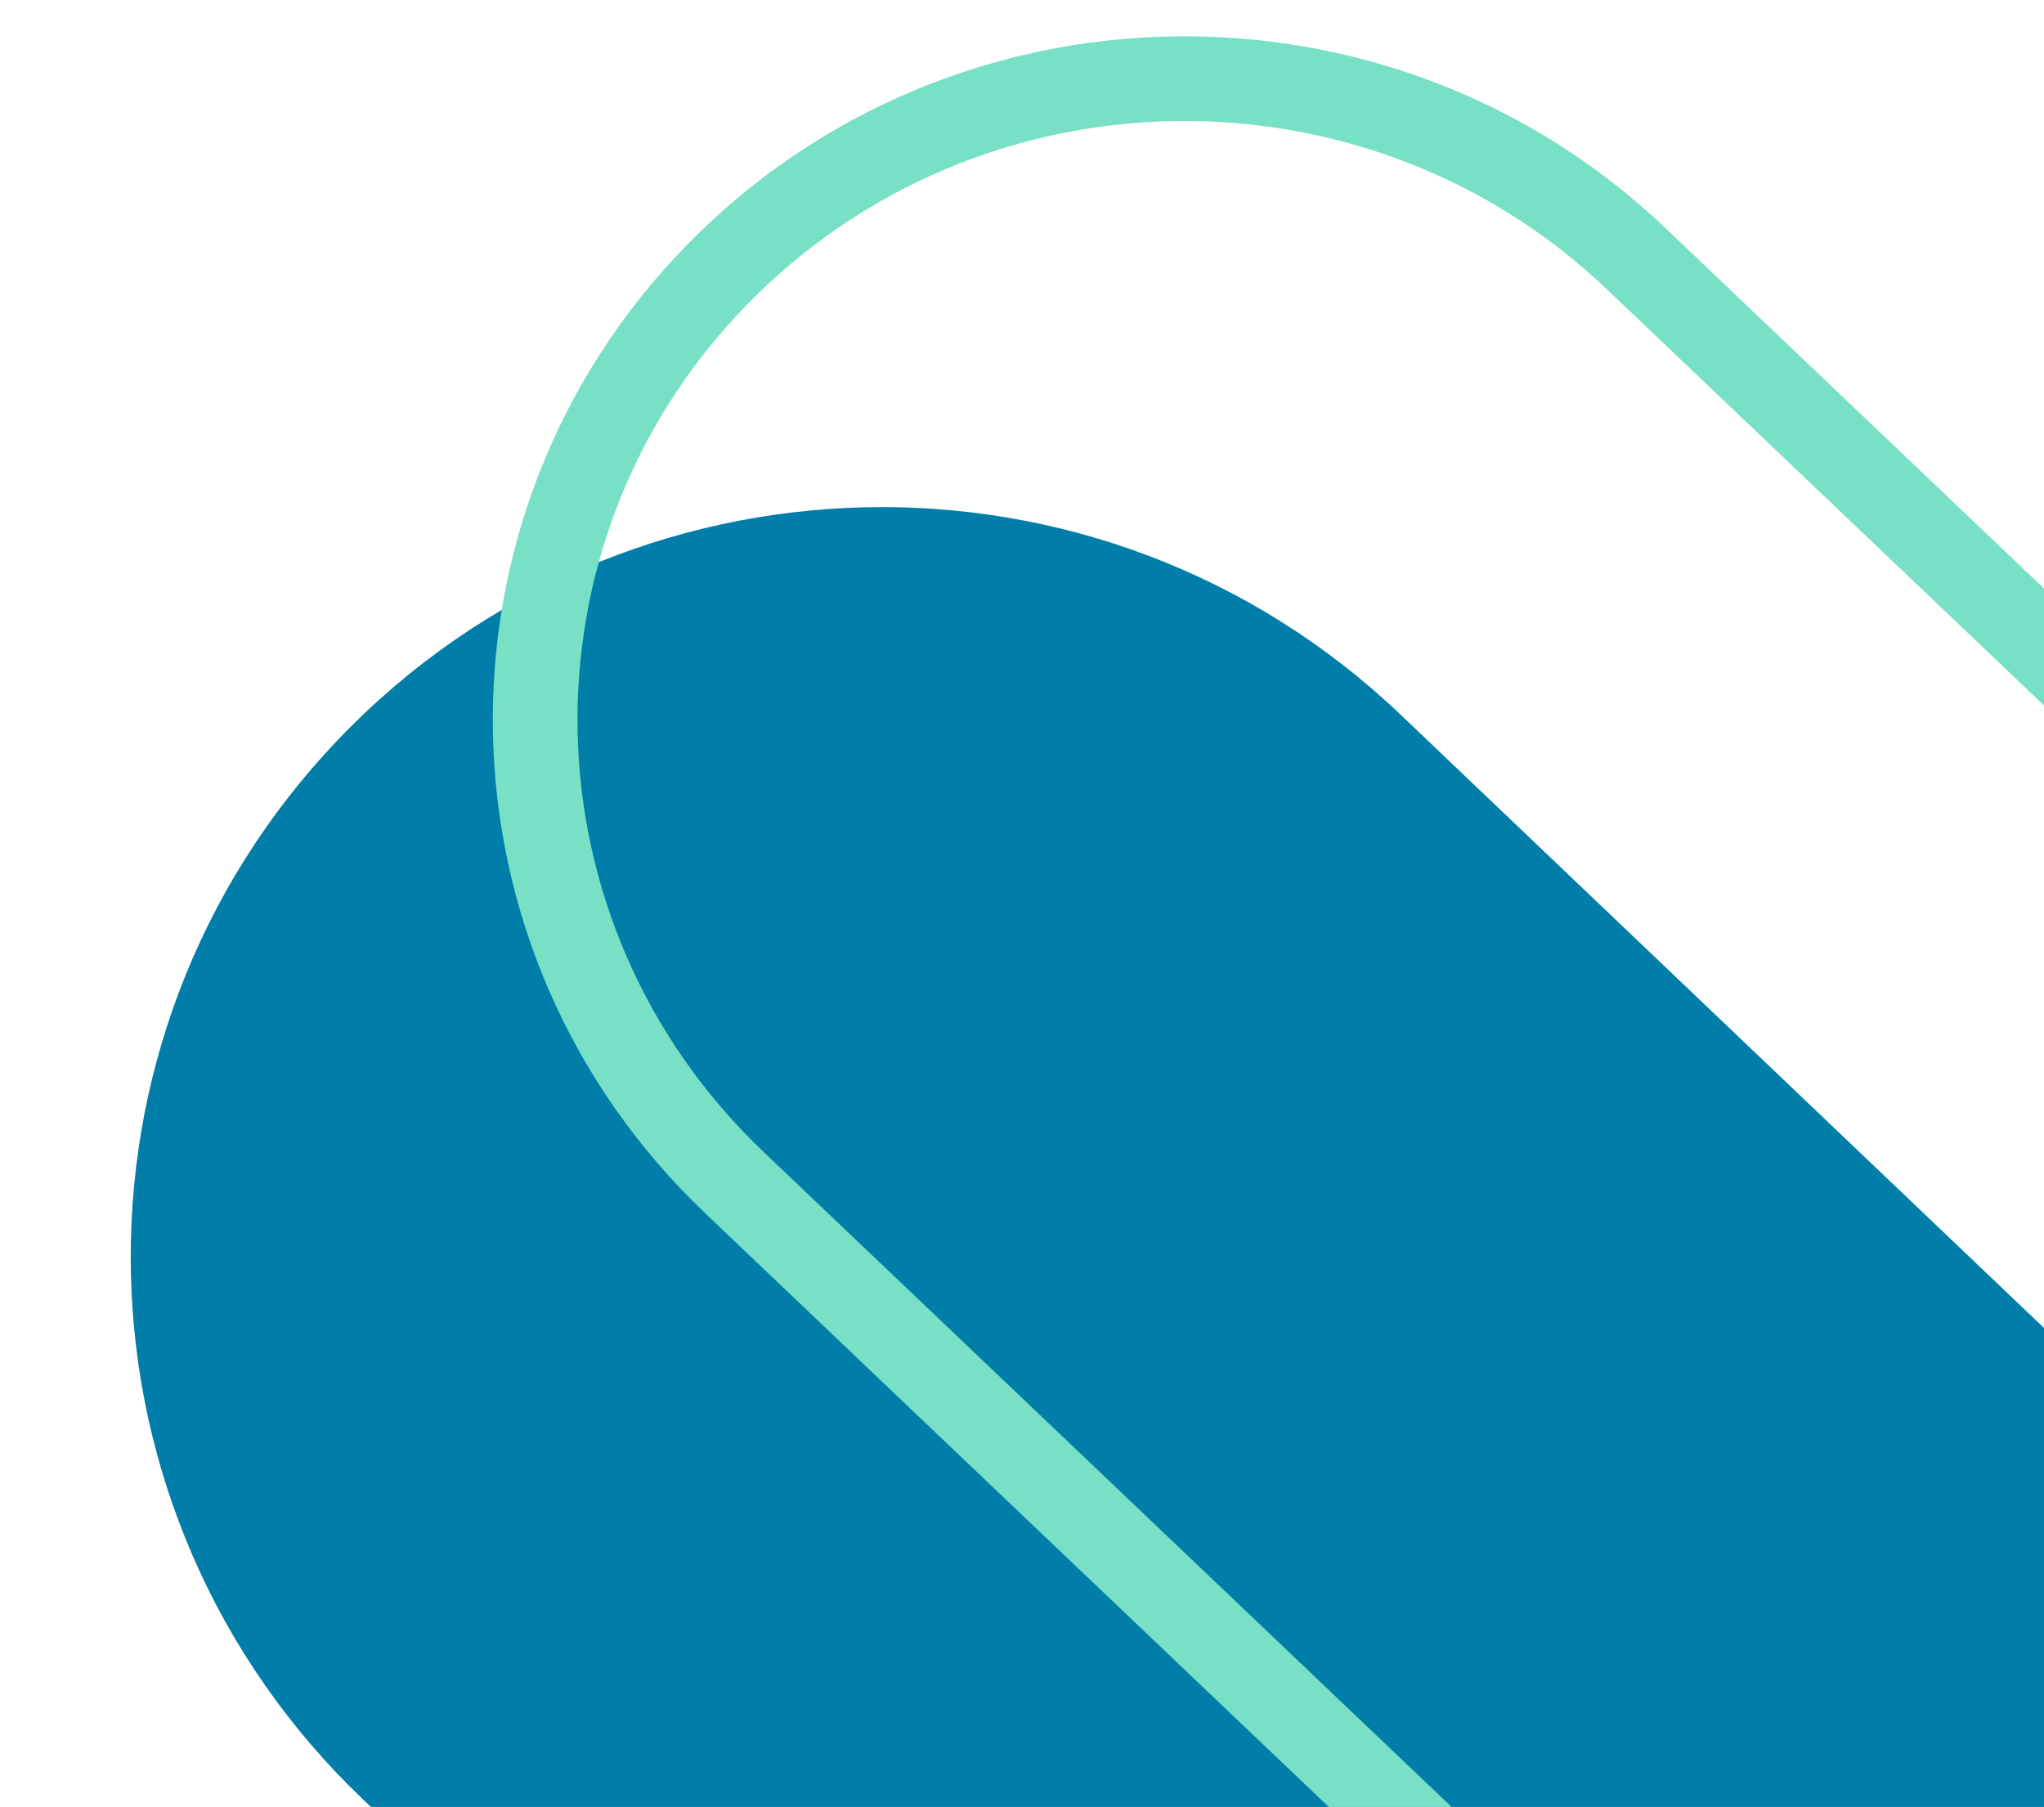 <svg width="362" height="320" viewBox="0 0 362 320" fill="none" xmlns="http://www.w3.org/2000/svg">
<path d="M701.125 558.402L248.055 126.567C194.913 75.906 110.696 77.846 59.961 130.897C9.226 183.947 11.181 268.03 64.322 318.692L517.393 750.527C570.534 801.188 654.751 799.248 705.486 746.197C756.221 693.147 754.267 609.063 701.125 558.402Z" fill="#007EA9"/>
<path d="M546.073 605.458L546.073 605.458L130.042 209.409C130.041 209.409 130.041 209.409 130.041 209.409C84.261 165.818 82.879 93.891 126.92 48.719C171.011 3.497 243.95 2.182 289.78 45.82L289.78 45.82L705.811 441.869C705.811 441.869 705.812 441.869 705.812 441.869C751.592 485.46 752.974 557.387 708.932 602.559C664.842 647.781 591.903 649.096 546.073 605.458Z" stroke="#77E0C5" stroke-width="15"/>
</svg>
